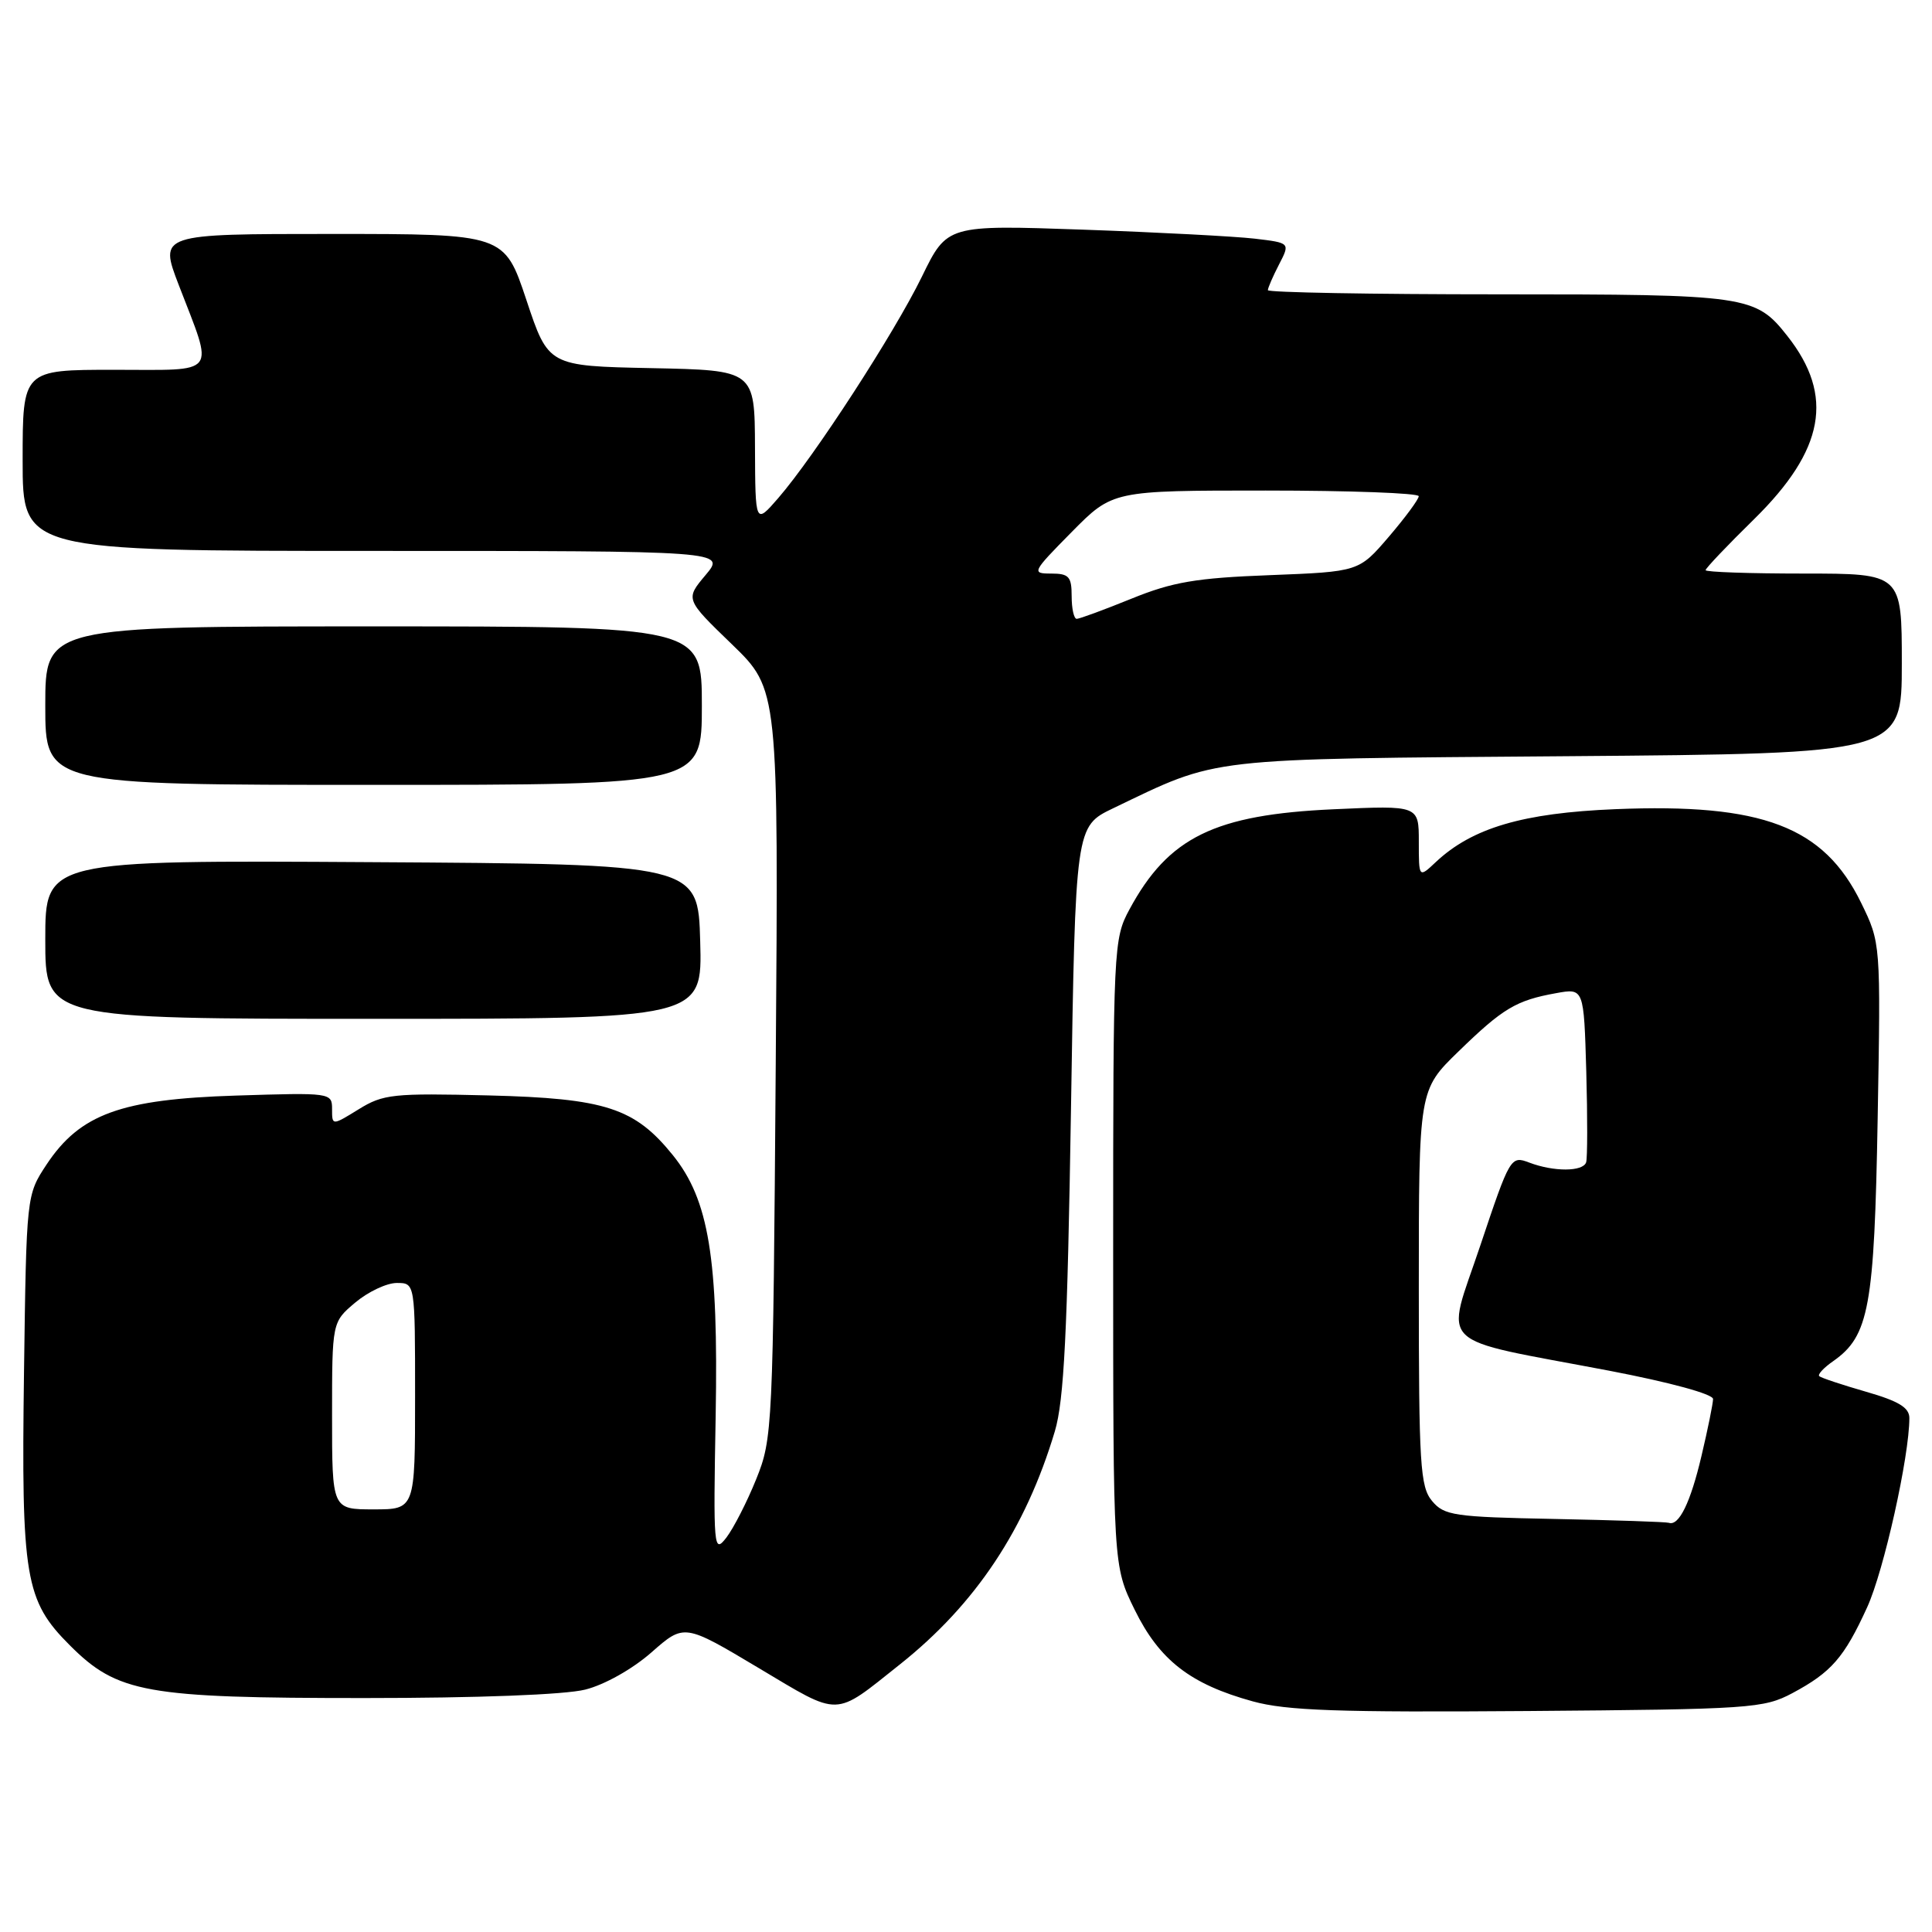 <?xml version="1.0" encoding="UTF-8" standalone="no"?>
<!DOCTYPE svg PUBLIC "-//W3C//DTD SVG 1.1//EN" "http://www.w3.org/Graphics/SVG/1.1/DTD/svg11.dtd" >
<svg xmlns="http://www.w3.org/2000/svg" xmlns:xlink="http://www.w3.org/1999/xlink" version="1.1" viewBox="0 0 256 256">
 <g >
 <path fill="currentColor"
d=" M 119.22 220.56 C 129.27 212.58 135.90 202.61 139.77 189.66 C 140.99 185.59 141.44 176.58 141.91 147.00 C 142.50 109.50 142.50 109.50 147.50 107.10 C 161.66 100.30 159.23 100.58 207.75 100.20 C 252.00 99.85 252.00 99.85 252.00 87.93 C 252.00 76.00 252.00 76.00 239.00 76.00 C 231.85 76.00 226.00 75.80 226.00 75.55 C 226.00 75.30 228.89 72.26 232.42 68.80 C 241.76 59.62 243.08 52.45 236.85 44.54 C 232.61 39.15 231.60 39.00 198.55 39.00 C 181.75 39.00 168.00 38.75 168.00 38.45 C 168.00 38.15 168.67 36.61 169.48 35.04 C 170.96 32.18 170.96 32.18 166.23 31.62 C 163.63 31.32 153.40 30.78 143.50 30.43 C 125.50 29.80 125.50 29.80 122.16 36.65 C 118.50 44.15 107.92 60.46 103.12 66.00 C 100.08 69.50 100.08 69.50 100.04 59.28 C 100.00 49.06 100.00 49.06 86.33 48.78 C 72.66 48.50 72.66 48.50 69.75 39.75 C 66.83 31.00 66.83 31.00 43.96 31.00 C 21.09 31.00 21.09 31.00 23.68 37.75 C 28.37 49.95 29.10 49.00 15.12 49.00 C 3.00 49.00 3.00 49.00 3.00 61.00 C 3.00 73.00 3.00 73.00 49.59 73.00 C 96.18 73.00 96.18 73.00 93.49 76.20 C 90.80 79.40 90.80 79.40 96.98 85.37 C 103.16 91.35 103.16 91.35 102.79 140.92 C 102.43 189.39 102.37 190.62 100.20 196.00 C 98.98 199.03 97.19 202.51 96.24 203.75 C 94.57 205.90 94.51 205.23 94.83 187.58 C 95.20 166.70 93.93 158.99 89.16 153.07 C 84.10 146.80 80.23 145.54 64.77 145.15 C 52.08 144.84 50.78 144.97 47.52 146.99 C 44.00 149.16 44.00 149.16 44.00 146.96 C 44.00 144.79 43.84 144.77 31.25 145.17 C 16.02 145.65 10.61 147.62 6.18 154.29 C 3.50 158.35 3.50 158.35 3.18 181.89 C 2.81 209.08 3.32 212.08 9.25 218.01 C 15.57 224.33 19.29 225.00 48.24 225.00 C 63.24 225.00 74.87 224.56 77.55 223.88 C 80.11 223.24 83.82 221.15 86.32 218.95 C 90.66 215.13 90.66 215.13 100.51 221.01 C 111.48 227.55 110.40 227.57 119.22 220.56 Z  M 237.50 224.35 C 242.66 221.59 244.36 219.65 247.41 212.97 C 249.62 208.14 253.00 192.97 253.00 187.90 C 253.00 186.51 251.57 185.65 247.25 184.41 C 244.09 183.50 241.30 182.57 241.06 182.35 C 240.82 182.13 241.65 181.23 242.92 180.35 C 247.66 177.02 248.36 173.21 248.80 148.23 C 249.21 124.95 249.21 124.95 246.60 119.61 C 241.66 109.51 233.52 106.42 214.03 107.22 C 201.78 107.72 195.08 109.70 190.26 114.22 C 188.00 116.35 188.00 116.35 188.00 111.53 C 188.00 106.72 188.00 106.72 176.75 107.23 C 160.93 107.94 154.82 110.94 149.66 120.50 C 147.55 124.41 147.50 125.39 147.50 166.00 C 147.50 207.50 147.50 207.50 150.35 213.30 C 153.63 219.98 157.72 223.16 166.00 225.44 C 170.47 226.67 177.33 226.91 202.50 226.72 C 231.98 226.49 233.70 226.37 237.50 224.35 Z  M 92.78 124.75 C 92.50 114.50 92.50 114.50 49.25 114.24 C 6.00 113.98 6.00 113.98 6.00 124.49 C 6.00 135.00 6.00 135.00 49.53 135.00 C 93.07 135.00 93.07 135.00 92.78 124.75 Z  M 93.00 93.50 C 93.00 83.00 93.00 83.00 49.50 83.00 C 6.00 83.00 6.00 83.00 6.00 93.50 C 6.00 104.00 6.00 104.00 49.50 104.00 C 93.00 104.00 93.00 104.00 93.00 93.50 Z  M 44.00 187.59 C 44.00 175.18 44.00 175.18 47.08 172.59 C 48.77 171.17 51.24 170.00 52.58 170.00 C 55.00 170.00 55.00 170.00 55.00 185.00 C 55.00 200.00 55.00 200.00 49.50 200.00 C 44.00 200.00 44.00 200.00 44.00 187.59 Z  M 142.00 79.00 C 142.00 76.40 141.64 76.00 139.28 76.00 C 136.66 76.00 136.75 75.82 142.00 70.50 C 147.43 65.00 147.43 65.00 167.72 65.00 C 178.87 65.00 188.00 65.34 187.99 65.75 C 187.99 66.16 186.20 68.58 184.02 71.13 C 180.06 75.75 180.06 75.75 168.28 76.21 C 158.50 76.58 155.38 77.11 149.92 79.33 C 146.30 80.80 143.04 82.00 142.67 82.00 C 142.30 82.00 142.00 80.65 142.00 79.00 Z  M 206.00 201.27 C 192.67 201.01 191.36 200.82 189.75 198.88 C 188.18 197.00 188.00 194.06 188.00 170.61 C 188.00 144.43 188.00 144.43 193.25 139.33 C 199.14 133.60 200.90 132.55 206.19 131.60 C 209.87 130.93 209.87 130.93 210.19 141.99 C 210.36 148.07 210.35 153.48 210.17 154.02 C 209.74 155.27 205.87 155.28 202.64 154.05 C 200.18 153.12 200.09 153.27 196.15 165.03 C 191.52 178.87 189.76 177.16 213.25 181.63 C 221.24 183.16 226.99 184.72 226.99 185.38 C 226.98 185.99 226.29 189.40 225.45 192.94 C 224.00 199.11 222.46 202.25 221.13 201.78 C 220.78 201.66 213.97 201.43 206.00 201.27 Z "/>
</g>
</svg>